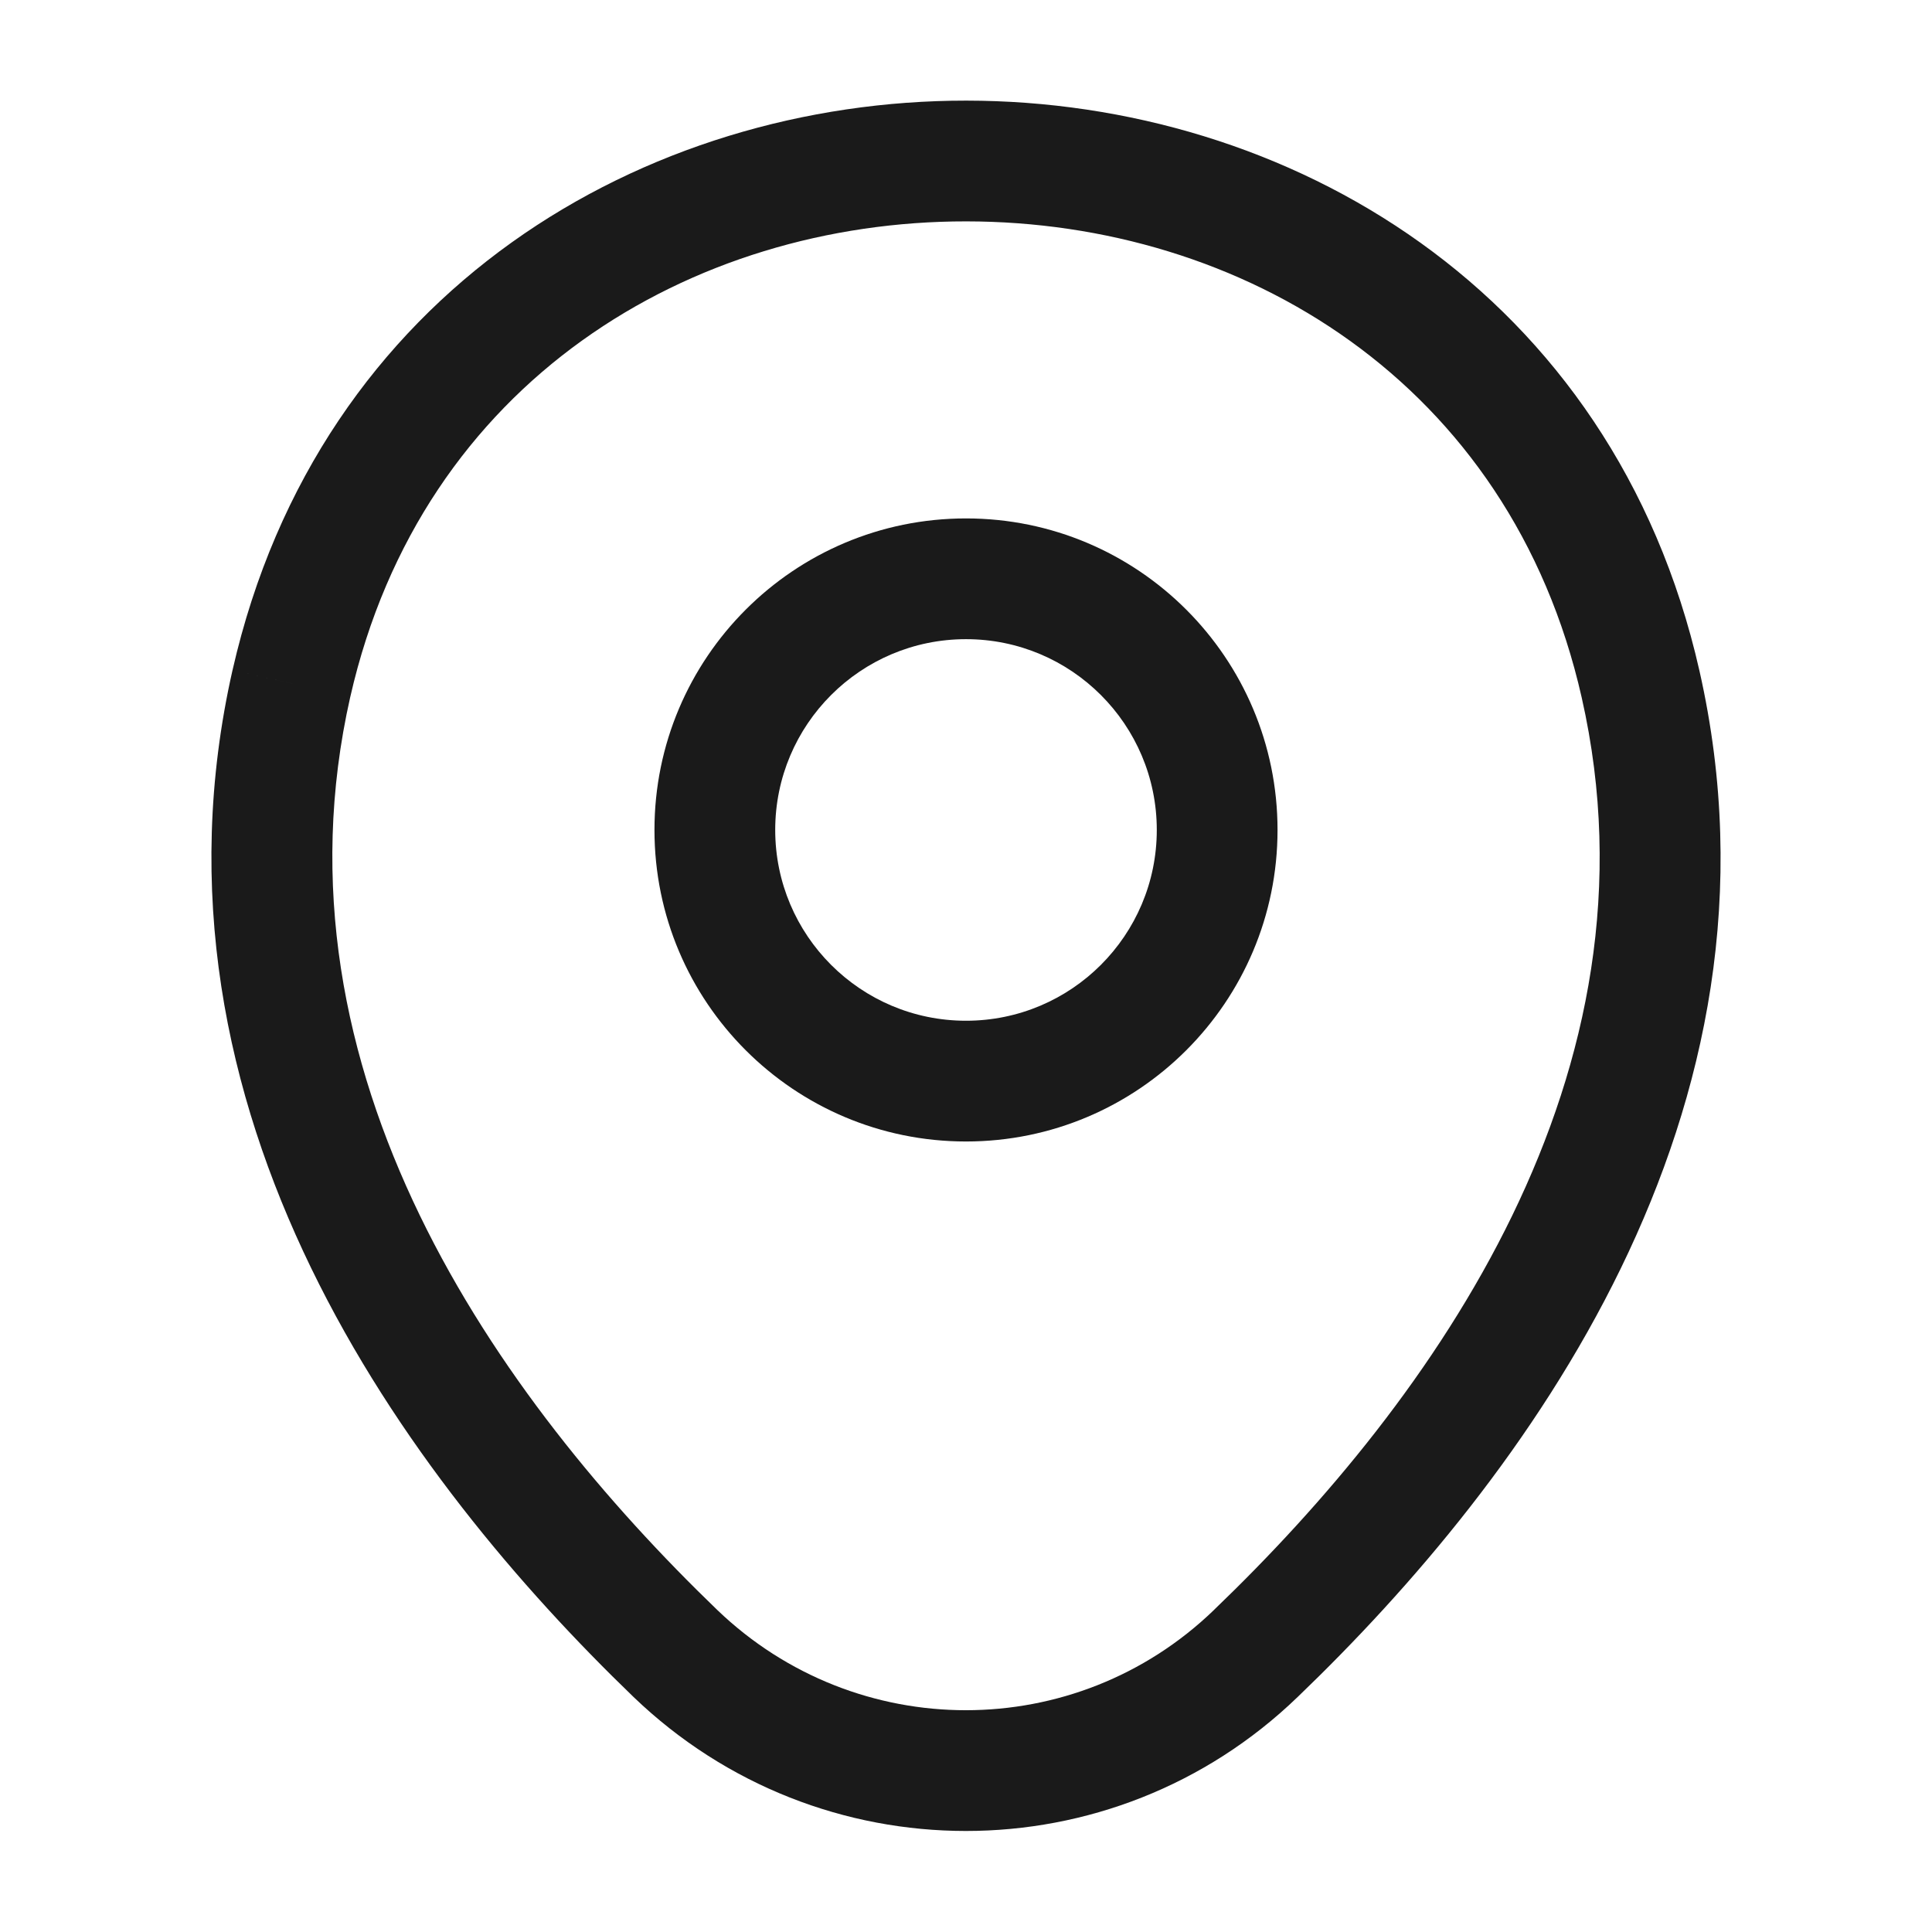 <svg width="48" height="48" viewBox="0 0 48 48" fill="none" xmlns="http://www.w3.org/2000/svg" xmlns:xlink="http://www.w3.org/1999/xlink">
<path d="M28.74,20.62C28.74,23.238 26.618,25.36 24,25.36L24,28.36C28.274,28.36 31.74,24.895 31.74,20.62L28.74,20.62ZM24,25.36C21.382,25.36 19.26,23.238 19.26,20.62L16.26,20.62C16.26,24.895 19.725,28.36 24,28.36L24,25.36ZM19.26,20.62C19.26,18.002 21.382,15.88 24,15.88L24,12.88C19.725,12.88 16.26,16.345 16.26,20.62L19.26,20.62ZM24,15.88C26.618,15.88 28.74,18.002 28.74,20.62L31.74,20.62C31.74,16.345 28.274,12.88 24,12.88L24,15.88Z" fill="#1A1A1A"/>
<path d="M7.24,16.98L5.778,16.647L5.777,16.649L7.24,16.98ZM40.76,17L39.297,17.331L39.297,17.331L40.76,17ZM31.2,41.08L30.161,39.998L30.159,40.001L31.2,41.08ZM16.78,41.08L15.739,42.16L15.741,42.162L16.78,41.08ZM8.703,17.313C10.489,9.461 17.173,5.495 24.007,5.5C30.841,5.505 37.52,9.479 39.297,17.331L42.223,16.669C40.08,7.201 31.97,2.505 24.009,2.5C16.048,2.495 7.932,7.179 5.778,16.647L8.703,17.313ZM39.297,17.331C41.412,26.671 35.625,34.751 30.161,39.998L32.239,42.162C37.855,36.769 44.709,27.649 42.223,16.669L39.297,17.331ZM30.159,40.001C26.721,43.318 21.28,43.322 17.819,39.998L15.741,42.162C20.36,46.598 27.639,46.602 32.242,42.159L30.159,40.001ZM17.821,40C12.377,34.753 6.589,26.652 8.703,17.311L5.777,16.649C3.292,27.628 10.144,36.767 15.739,42.16L17.821,40Z" fill="#1A1A1A"/>
</svg>
